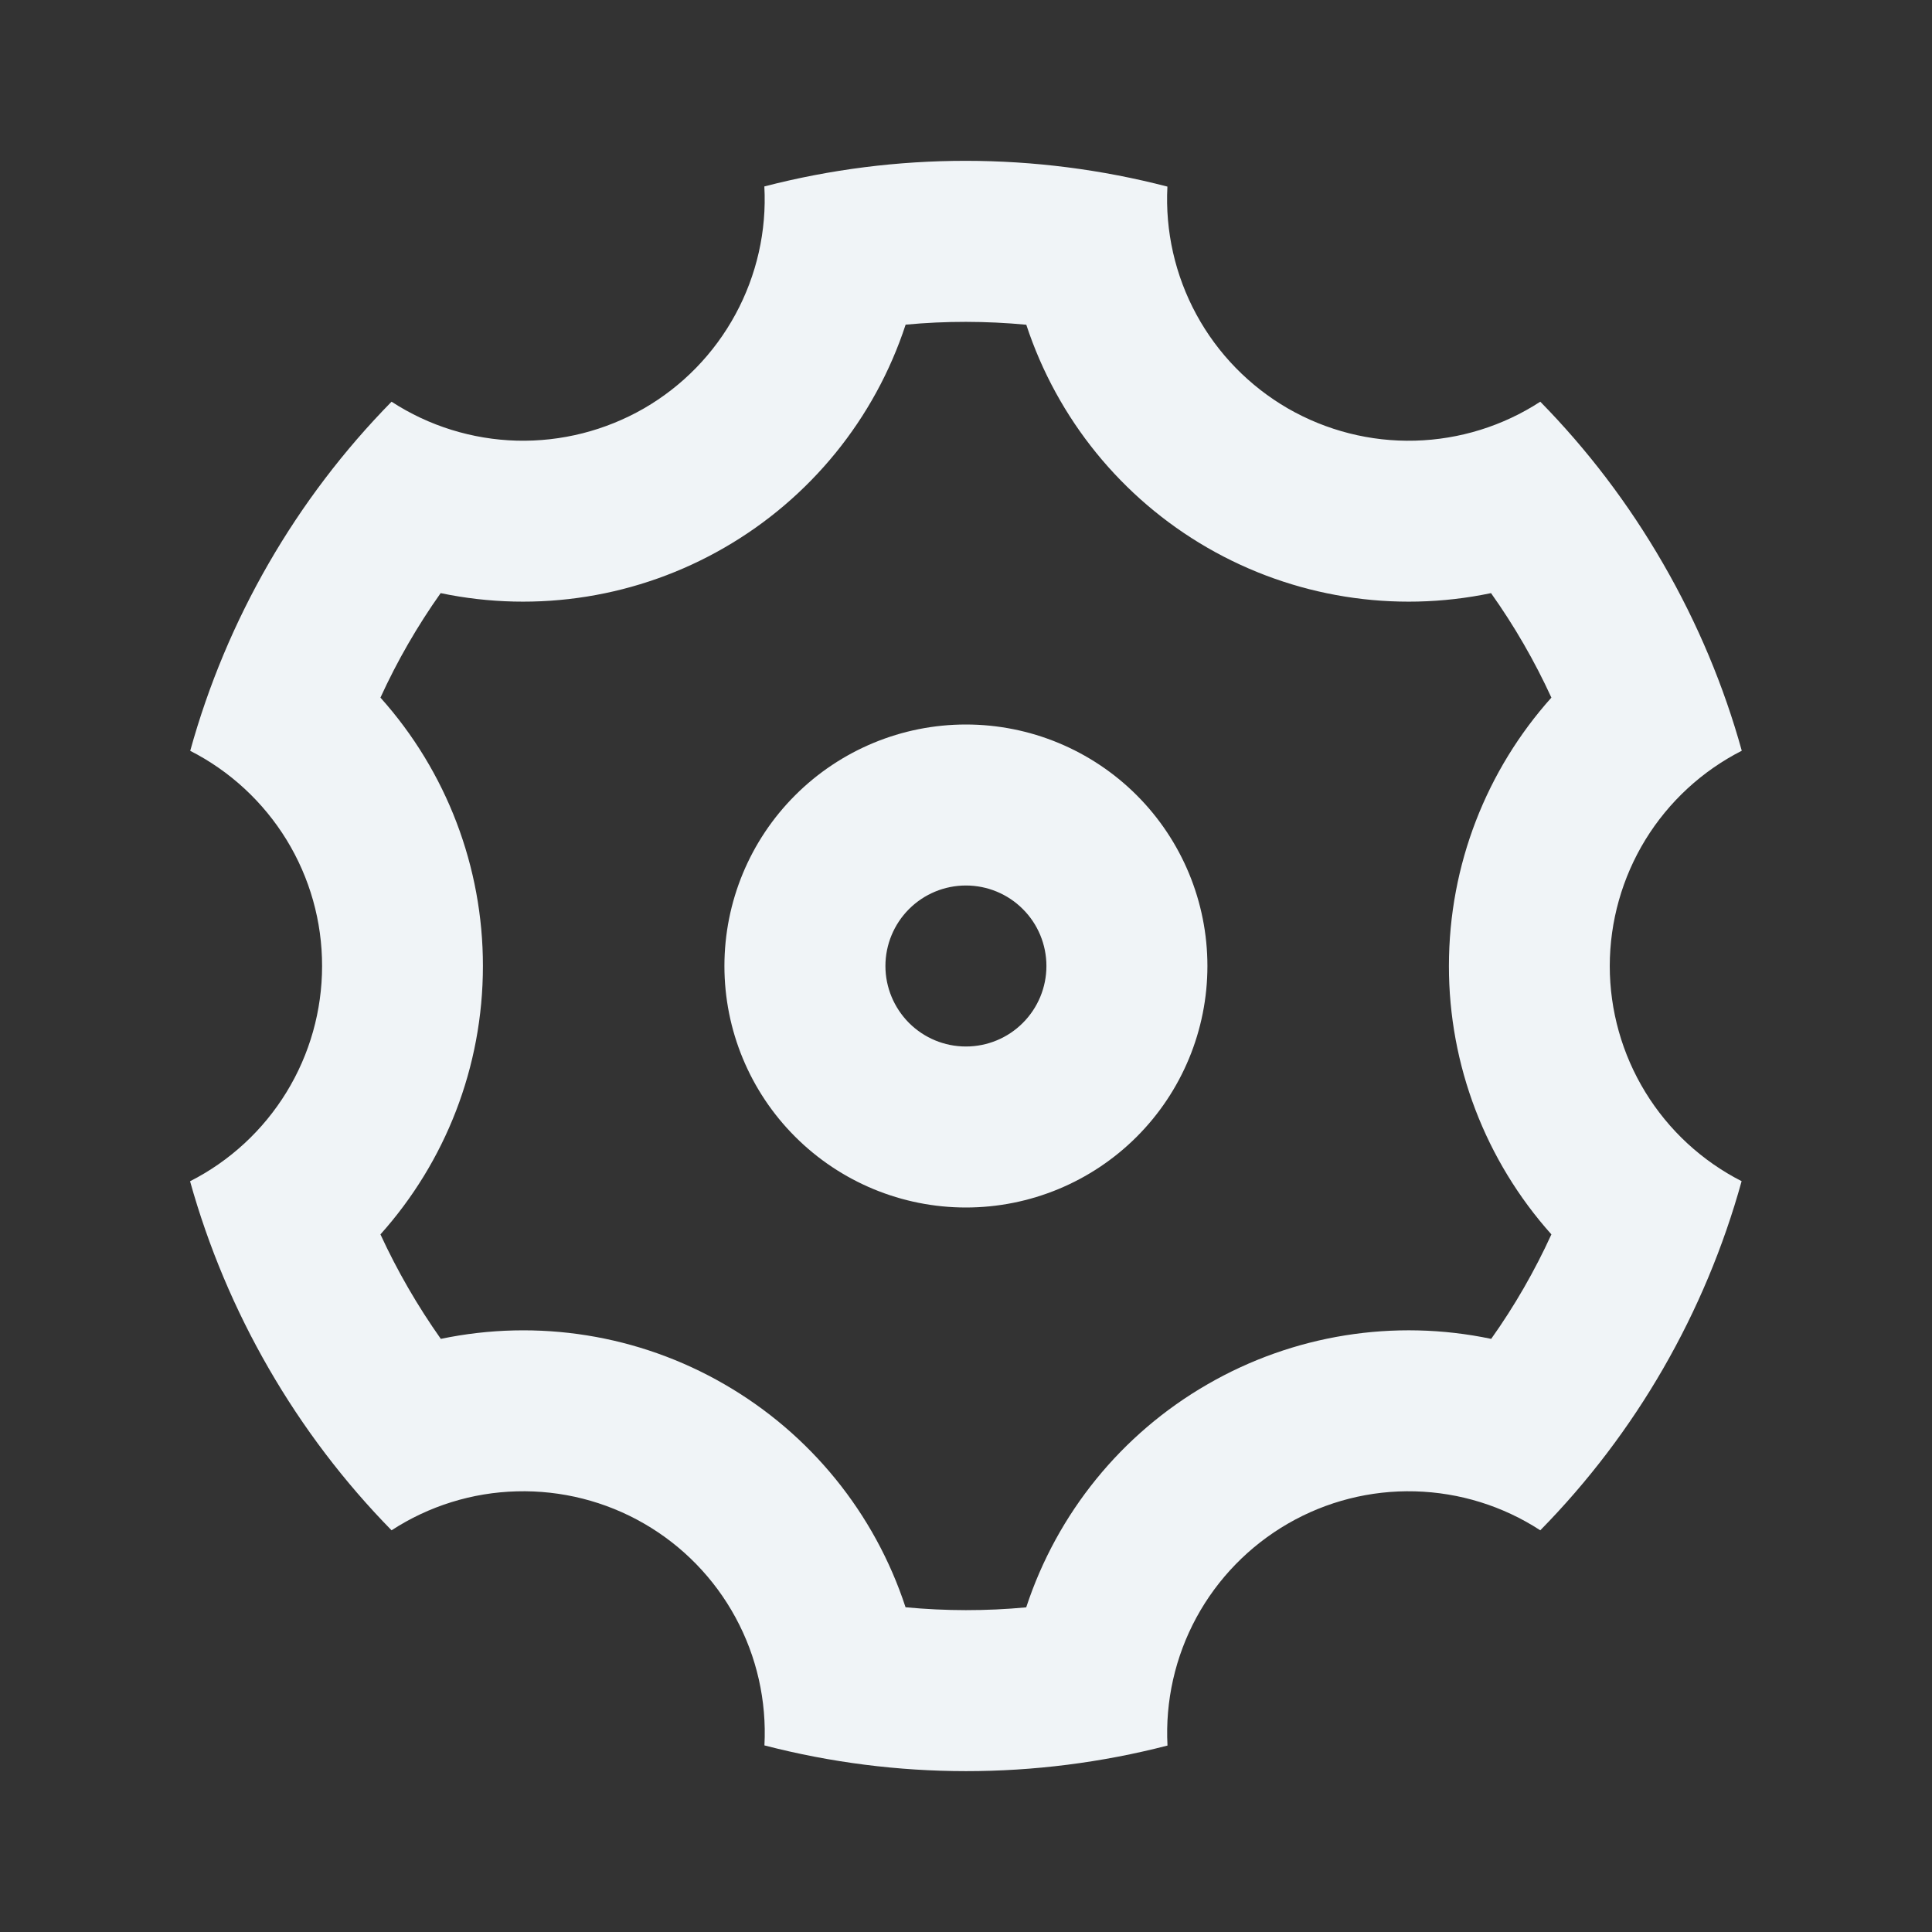 <svg width="24" height="24" viewBox="0 0 24 24" fill="none" xmlns="http://www.w3.org/2000/svg">
<rect x="0" y="0" width="24" height="24" fill="#333333" stroke="none"/>
<g id="Settings-Icon" clip-path="url(#clip0_507_7854)">
<path id="Vector" d="M3.339 17C2.917 16.269 2.588 15.487 2.361 14.674C2.855 14.423 3.269 14.04 3.558 13.569C3.848 13.097 4.001 12.554 4.001 12.001C4.002 11.447 3.849 10.905 3.56 10.433C3.27 9.961 2.856 9.578 2.363 9.327C2.815 7.692 3.676 6.2 4.864 4.99C5.328 5.292 5.867 5.459 6.42 5.474C6.974 5.488 7.52 5.349 8 5.073C8.479 4.796 8.872 4.392 9.136 3.905C9.4 3.419 9.525 2.869 9.495 2.316C11.137 1.891 12.861 1.892 14.502 2.318C14.473 2.871 14.598 3.421 14.862 3.907C15.126 4.393 15.52 4.797 15.999 5.074C16.479 5.35 17.025 5.489 17.579 5.474C18.132 5.459 18.67 5.292 19.134 4.99C19.713 5.58 20.227 6.251 20.659 7C21.092 7.749 21.416 8.53 21.637 9.326C21.144 9.577 20.73 9.959 20.44 10.431C20.151 10.903 19.998 11.445 19.997 11.999C19.997 12.552 20.15 13.095 20.439 13.567C20.728 14.039 21.142 14.422 21.635 14.673C21.183 16.307 20.323 17.8 19.134 19.01C18.67 18.708 18.132 18.541 17.578 18.526C17.025 18.511 16.478 18.65 15.999 18.927C15.52 19.204 15.126 19.608 14.862 20.094C14.598 20.581 14.474 21.131 14.503 21.684C12.861 22.108 11.138 22.108 9.496 21.682C9.525 21.129 9.401 20.579 9.137 20.093C8.873 19.606 8.479 19.202 8 18.926C7.52 18.649 6.973 18.511 6.42 18.526C5.867 18.54 5.328 18.708 4.864 19.01C4.273 18.407 3.761 17.731 3.339 17ZM8.999 17.196C10.065 17.811 10.866 18.797 11.249 19.966C11.748 20.013 12.249 20.014 12.748 19.967C13.132 18.798 13.933 17.811 14.999 17.197C16.064 16.581 17.32 16.379 18.524 16.632C18.814 16.224 19.064 15.789 19.272 15.334C18.452 14.417 17.998 13.23 17.999 12C17.999 10.74 18.469 9.563 19.272 8.666C19.063 8.211 18.812 7.776 18.522 7.368C17.319 7.62 16.064 7.419 14.999 6.804C13.934 6.189 13.133 5.203 12.749 4.034C12.25 3.987 11.749 3.986 11.25 4.033C10.867 5.202 10.065 6.188 8.999 6.803C7.934 7.419 6.679 7.62 5.474 7.368C5.185 7.776 4.934 8.211 4.726 8.666C5.547 9.582 6 10.77 5.999 12C5.999 13.26 5.529 14.437 4.726 15.334C4.936 15.789 5.187 16.223 5.476 16.632C6.68 16.38 7.935 16.58 8.999 17.196ZM11.999 15C11.204 15 10.441 14.684 9.878 14.121C9.315 13.559 8.999 12.796 8.999 12C8.999 11.204 9.315 10.441 9.878 9.879C10.441 9.316 11.204 9 11.999 9C12.795 9 13.558 9.316 14.121 9.879C14.683 10.441 14.999 11.204 14.999 12C14.999 12.796 14.683 13.559 14.121 14.121C13.558 14.684 12.795 15 11.999 15ZM11.999 13C12.264 13 12.519 12.895 12.706 12.707C12.894 12.519 12.999 12.265 12.999 12C12.999 11.735 12.894 11.48 12.706 11.293C12.519 11.105 12.264 11 11.999 11C11.734 11 11.48 11.105 11.292 11.293C11.105 11.48 10.999 11.735 10.999 12C10.999 12.265 11.105 12.519 11.292 12.707C11.48 12.895 11.734 13 11.999 13Z" fill="#F0F4F7"/>
</g>
<defs>
<clipPath id="clip0_507_7854">
<rect width="24" height="24" fill="white"/>
</clipPath>
</defs>
</svg>
